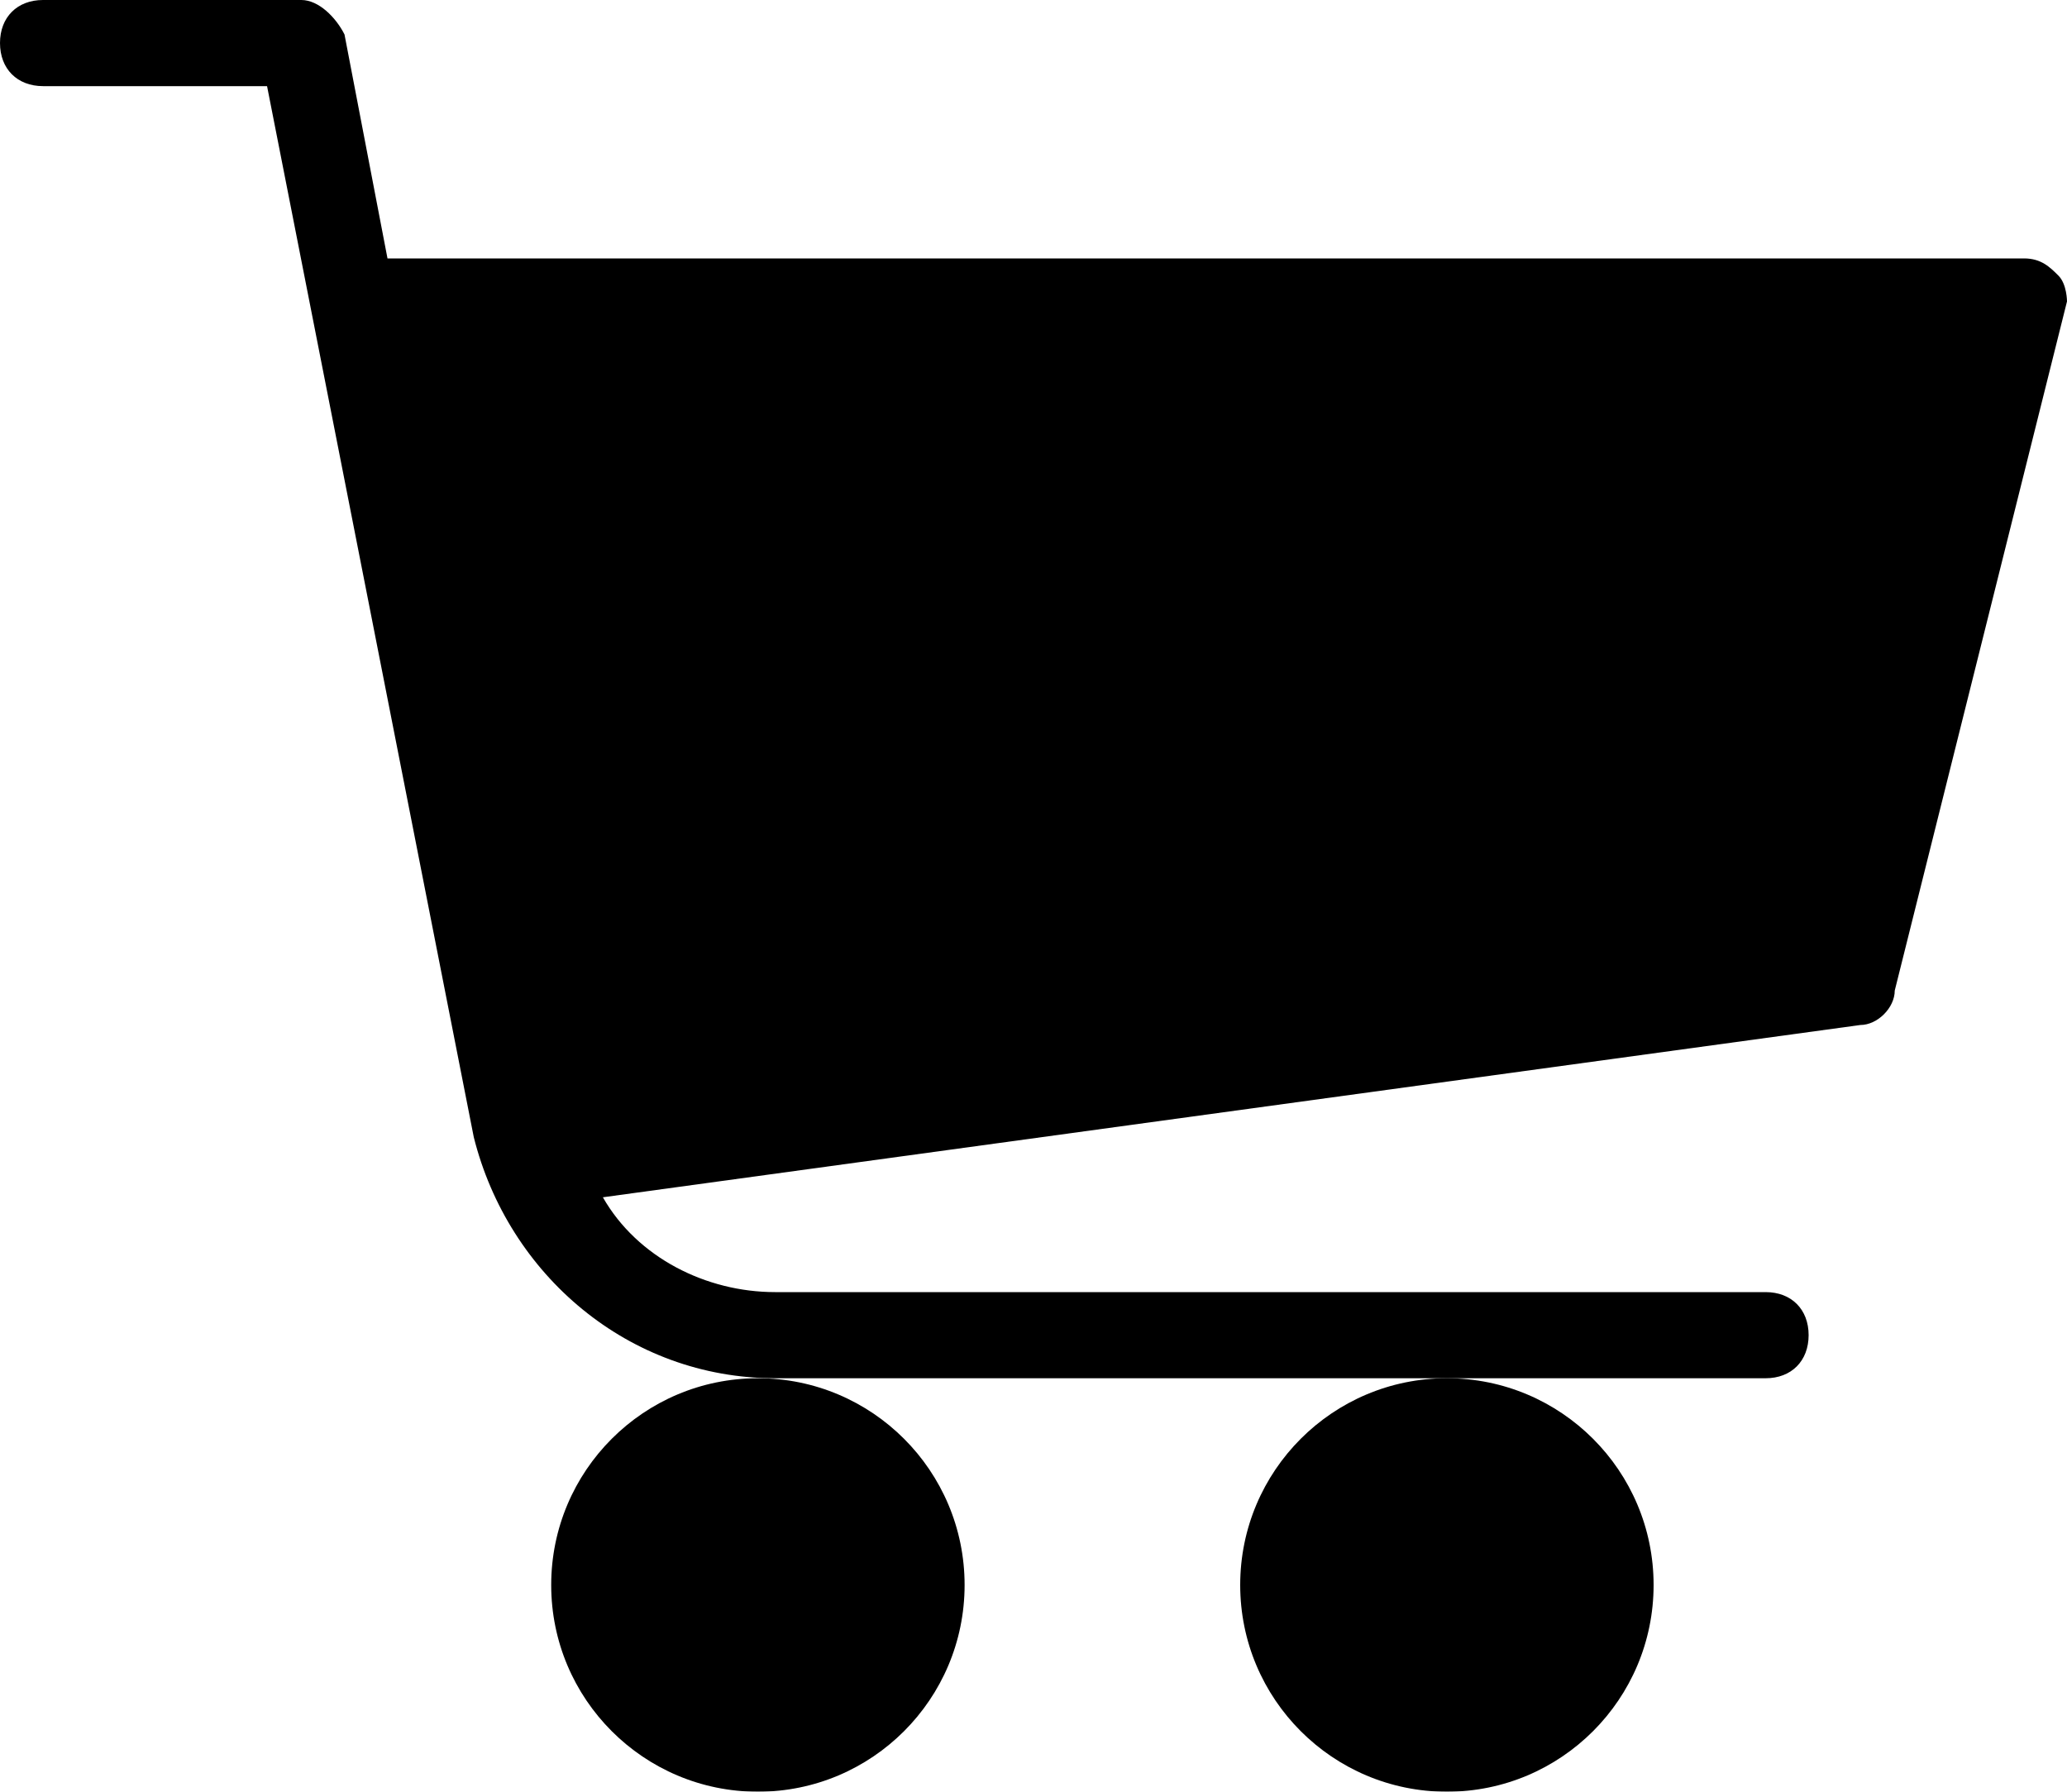 <svg xmlns="http://www.w3.org/2000/svg" width="15" height="13" viewBox="0 0 15 13">
    <defs>
        <filter id="hf0ujypjja">
            <feColorMatrix in="SourceGraphic" values="0 0 0 0 0.098 0 0 0 0 0.255 0 0 0 0 0.408 0 0 0 1 0"/>
        </filter>
    </defs>
    <g fill="none" fill-rule="evenodd">
        <g>
            <g filter="url(#hf0ujypjja)" transform="translate(-1439 -219) translate(1439 212)">
                <g fill="#000" fill-rule="nonzero" transform="translate(0 7)">
                    <circle cx="5.5" cy="11.5" r="1.5"/>
                    <path d="M14.938 2c-.063-.063-.126-.125-.25-.125H2.812L2.5.25C2.437.125 2.312 0 2.187 0H.312C.125 0 0 .125 0 .312 0 .5.125.625.313.625h1.625l1.5 7.625c.25 1 1.125 1.75 2.187 1.75h7.188c.187 0 .312-.125.312-.313 0-.187-.125-.312-.312-.312H5.625c-.5 0-1-.25-1.25-.688l9.125-1.25c.125 0 .25-.125.25-.25l1.25-5s0-.125-.062-.187z"/>
                    <circle cx="10.5" cy="11.5" r="1.5"/>
                </g>
            </g>
        </g>
    </g>
</svg>
